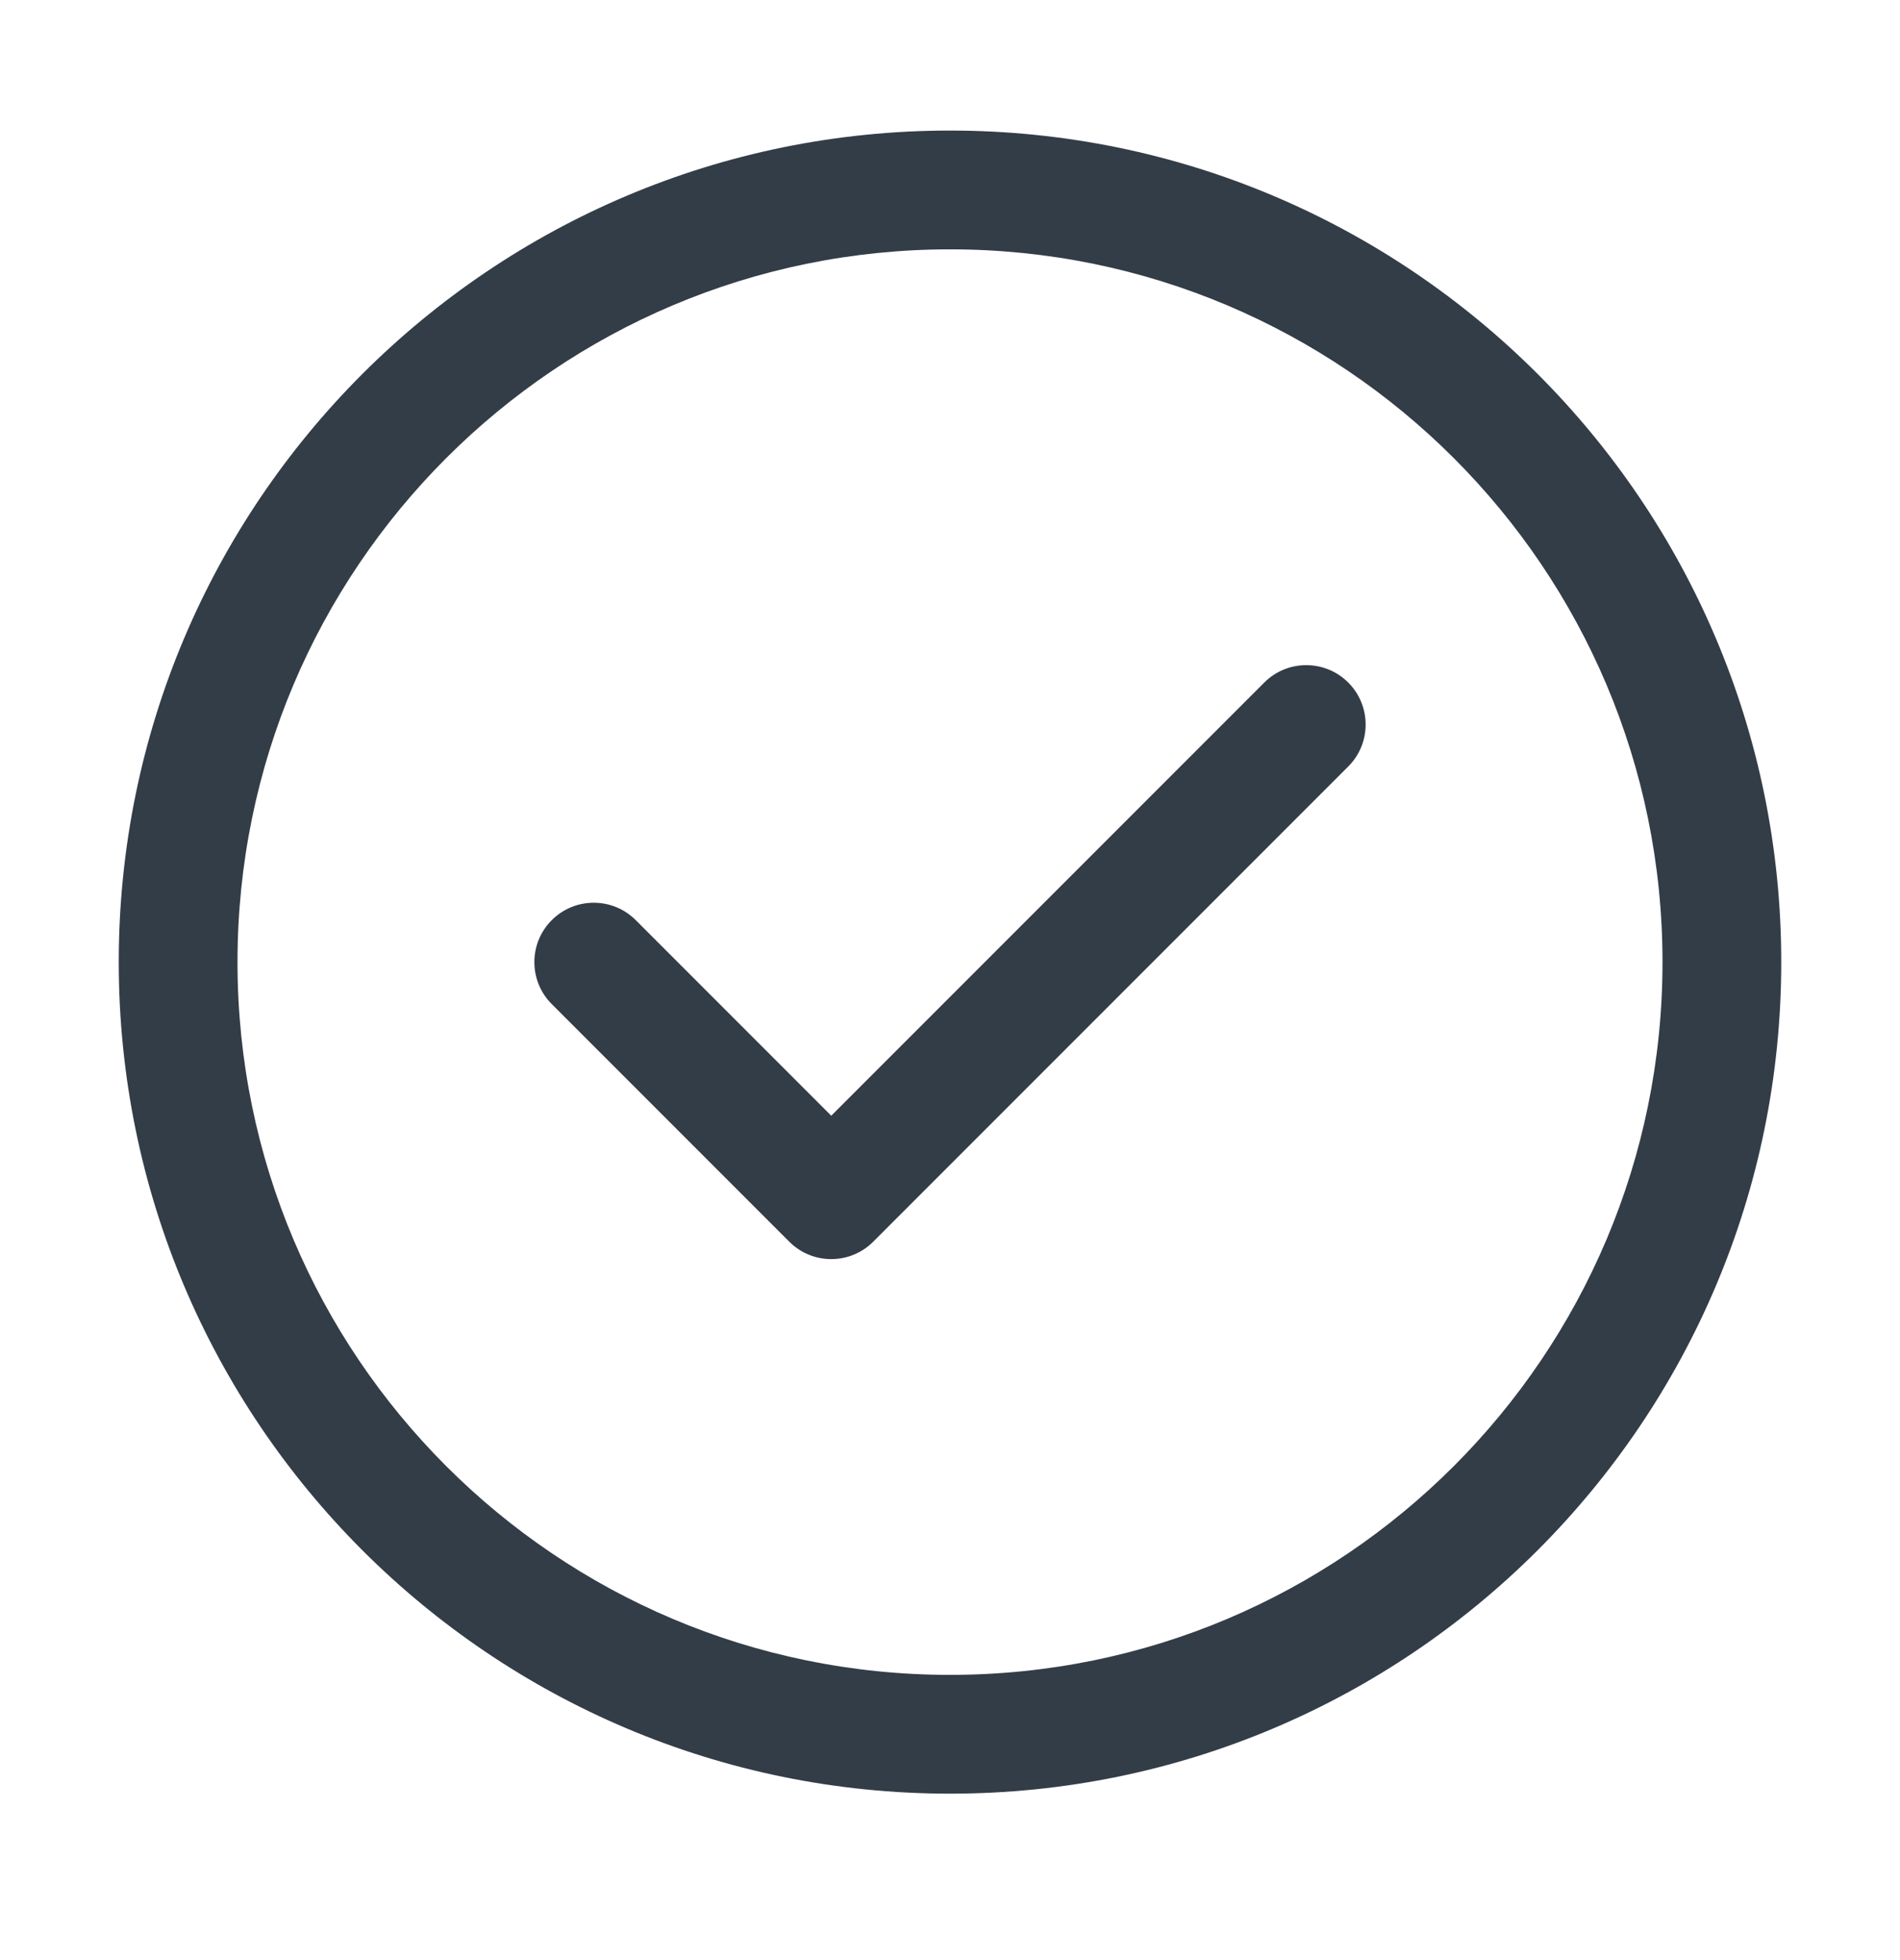 <svg width="32" height="33" viewBox="0 0 32 33" fill="none" xmlns="http://www.w3.org/2000/svg">
<path fill-rule="evenodd" clip-rule="evenodd" d="M16 28.198C22.627 28.198 28 22.826 28 16.198C28 9.571 22.627 4.198 16 4.198C9.373 4.198 4 9.571 4 16.198C4 22.826 9.373 28.198 16 28.198ZM16 30.198C23.732 30.198 30 23.93 30 16.198C30 8.466 23.732 2.198 16 2.198C8.268 2.198 2 8.466 2 16.198C2 23.93 8.268 30.198 16 30.198Z" fill="#333D47"/>
<path fill-rule="evenodd" clip-rule="evenodd" d="M22.707 11.491C23.098 11.882 23.098 12.515 22.707 12.905L14.707 20.905C14.317 21.296 13.683 21.296 13.293 20.905L9.293 16.905C8.902 16.515 8.902 15.882 9.293 15.491C9.683 15.101 10.317 15.101 10.707 15.491L14 18.784L21.293 11.491C21.683 11.101 22.317 11.101 22.707 11.491Z" fill="#333D47"/>
</svg>

